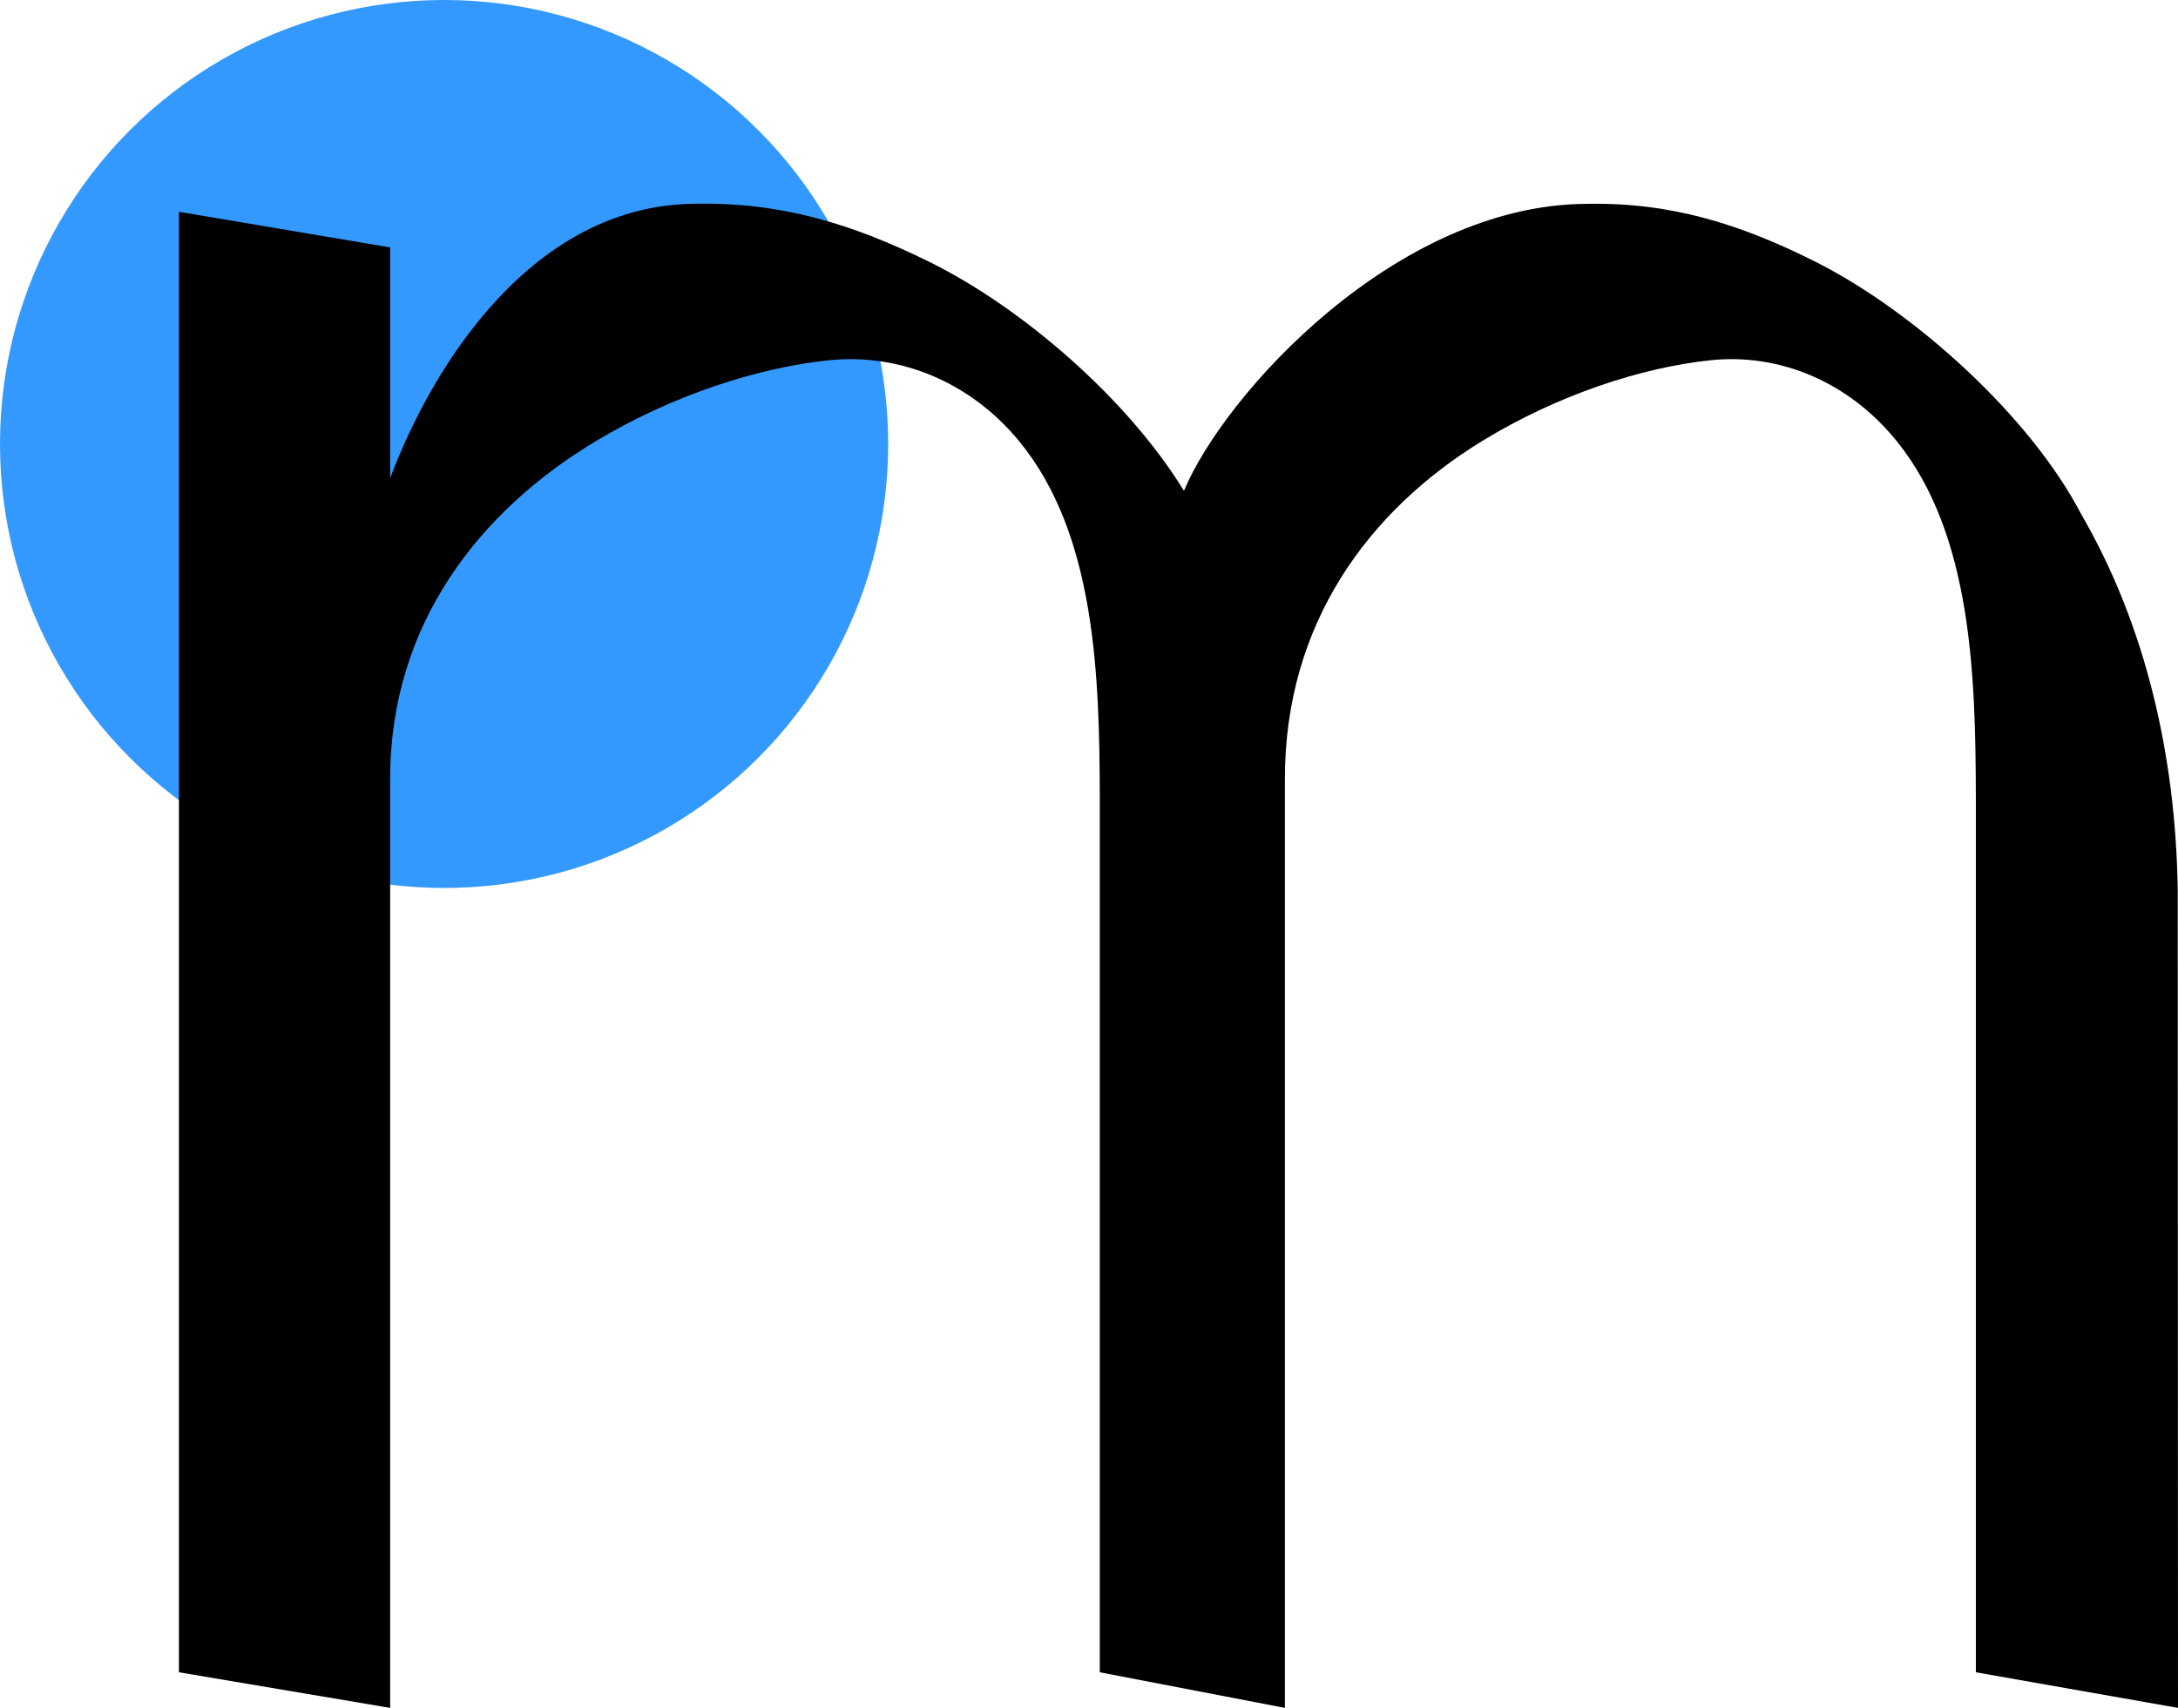 <svg xmlns="http://www.w3.org/2000/svg" viewBox="0 0 538.74 422.56"><defs><style>.ac5d6d13-4c0d-474f-aae6-28d81f8e8742{fill:#39f;}</style></defs><title>Asset 10</title><g id="e85d2903-3f72-4e26-9a6b-e20b45ab4856" data-name="Layer 2"><g id="b09946a0-7cde-416b-a940-00e4e47831df" data-name="Wireframe"><circle class="ac5d6d13-4c0d-474f-aae6-28d81f8e8742" cx="109.85" cy="109.85" r="109.85"/><path d="M538.74,422.56l-50-8.81V197.27c-.09-29.67-.89-64.92-19.47-88-11.79-14.67-28.88-21.94-46.16-20.14-16.9,1.77-37.61,8.45-56.41,19.94-28.25,17.26-48.87,45.31-48.87,83.55v43.87h0V422.56l-45.79-8.81V197.27c-.09-29.67-.94-64.92-19.86-88-12-14.67-29.47-21.94-47.11-20.14-17.24,1.77-38.38,8.45-57.56,19.94-28.84,17.26-51,45.35-51,83.55V422.56l-52.25-8.81V52.4l52.25,8.81v57.08c10.7-28.47,35.61-67.67,75.43-67.87,21.09-.44,38.73,4.88,58,14.4,23,11.37,49,33.9,62.92,56.62,9.95-23.89,52.45-70.78,99.51-71,20.66-.44,37.95,4.88,56.85,14.4,24.2,12.22,52.88,38,65.56,62.35,16,27.56,23.4,59.86,23.89,93Z"/></g></g></svg>